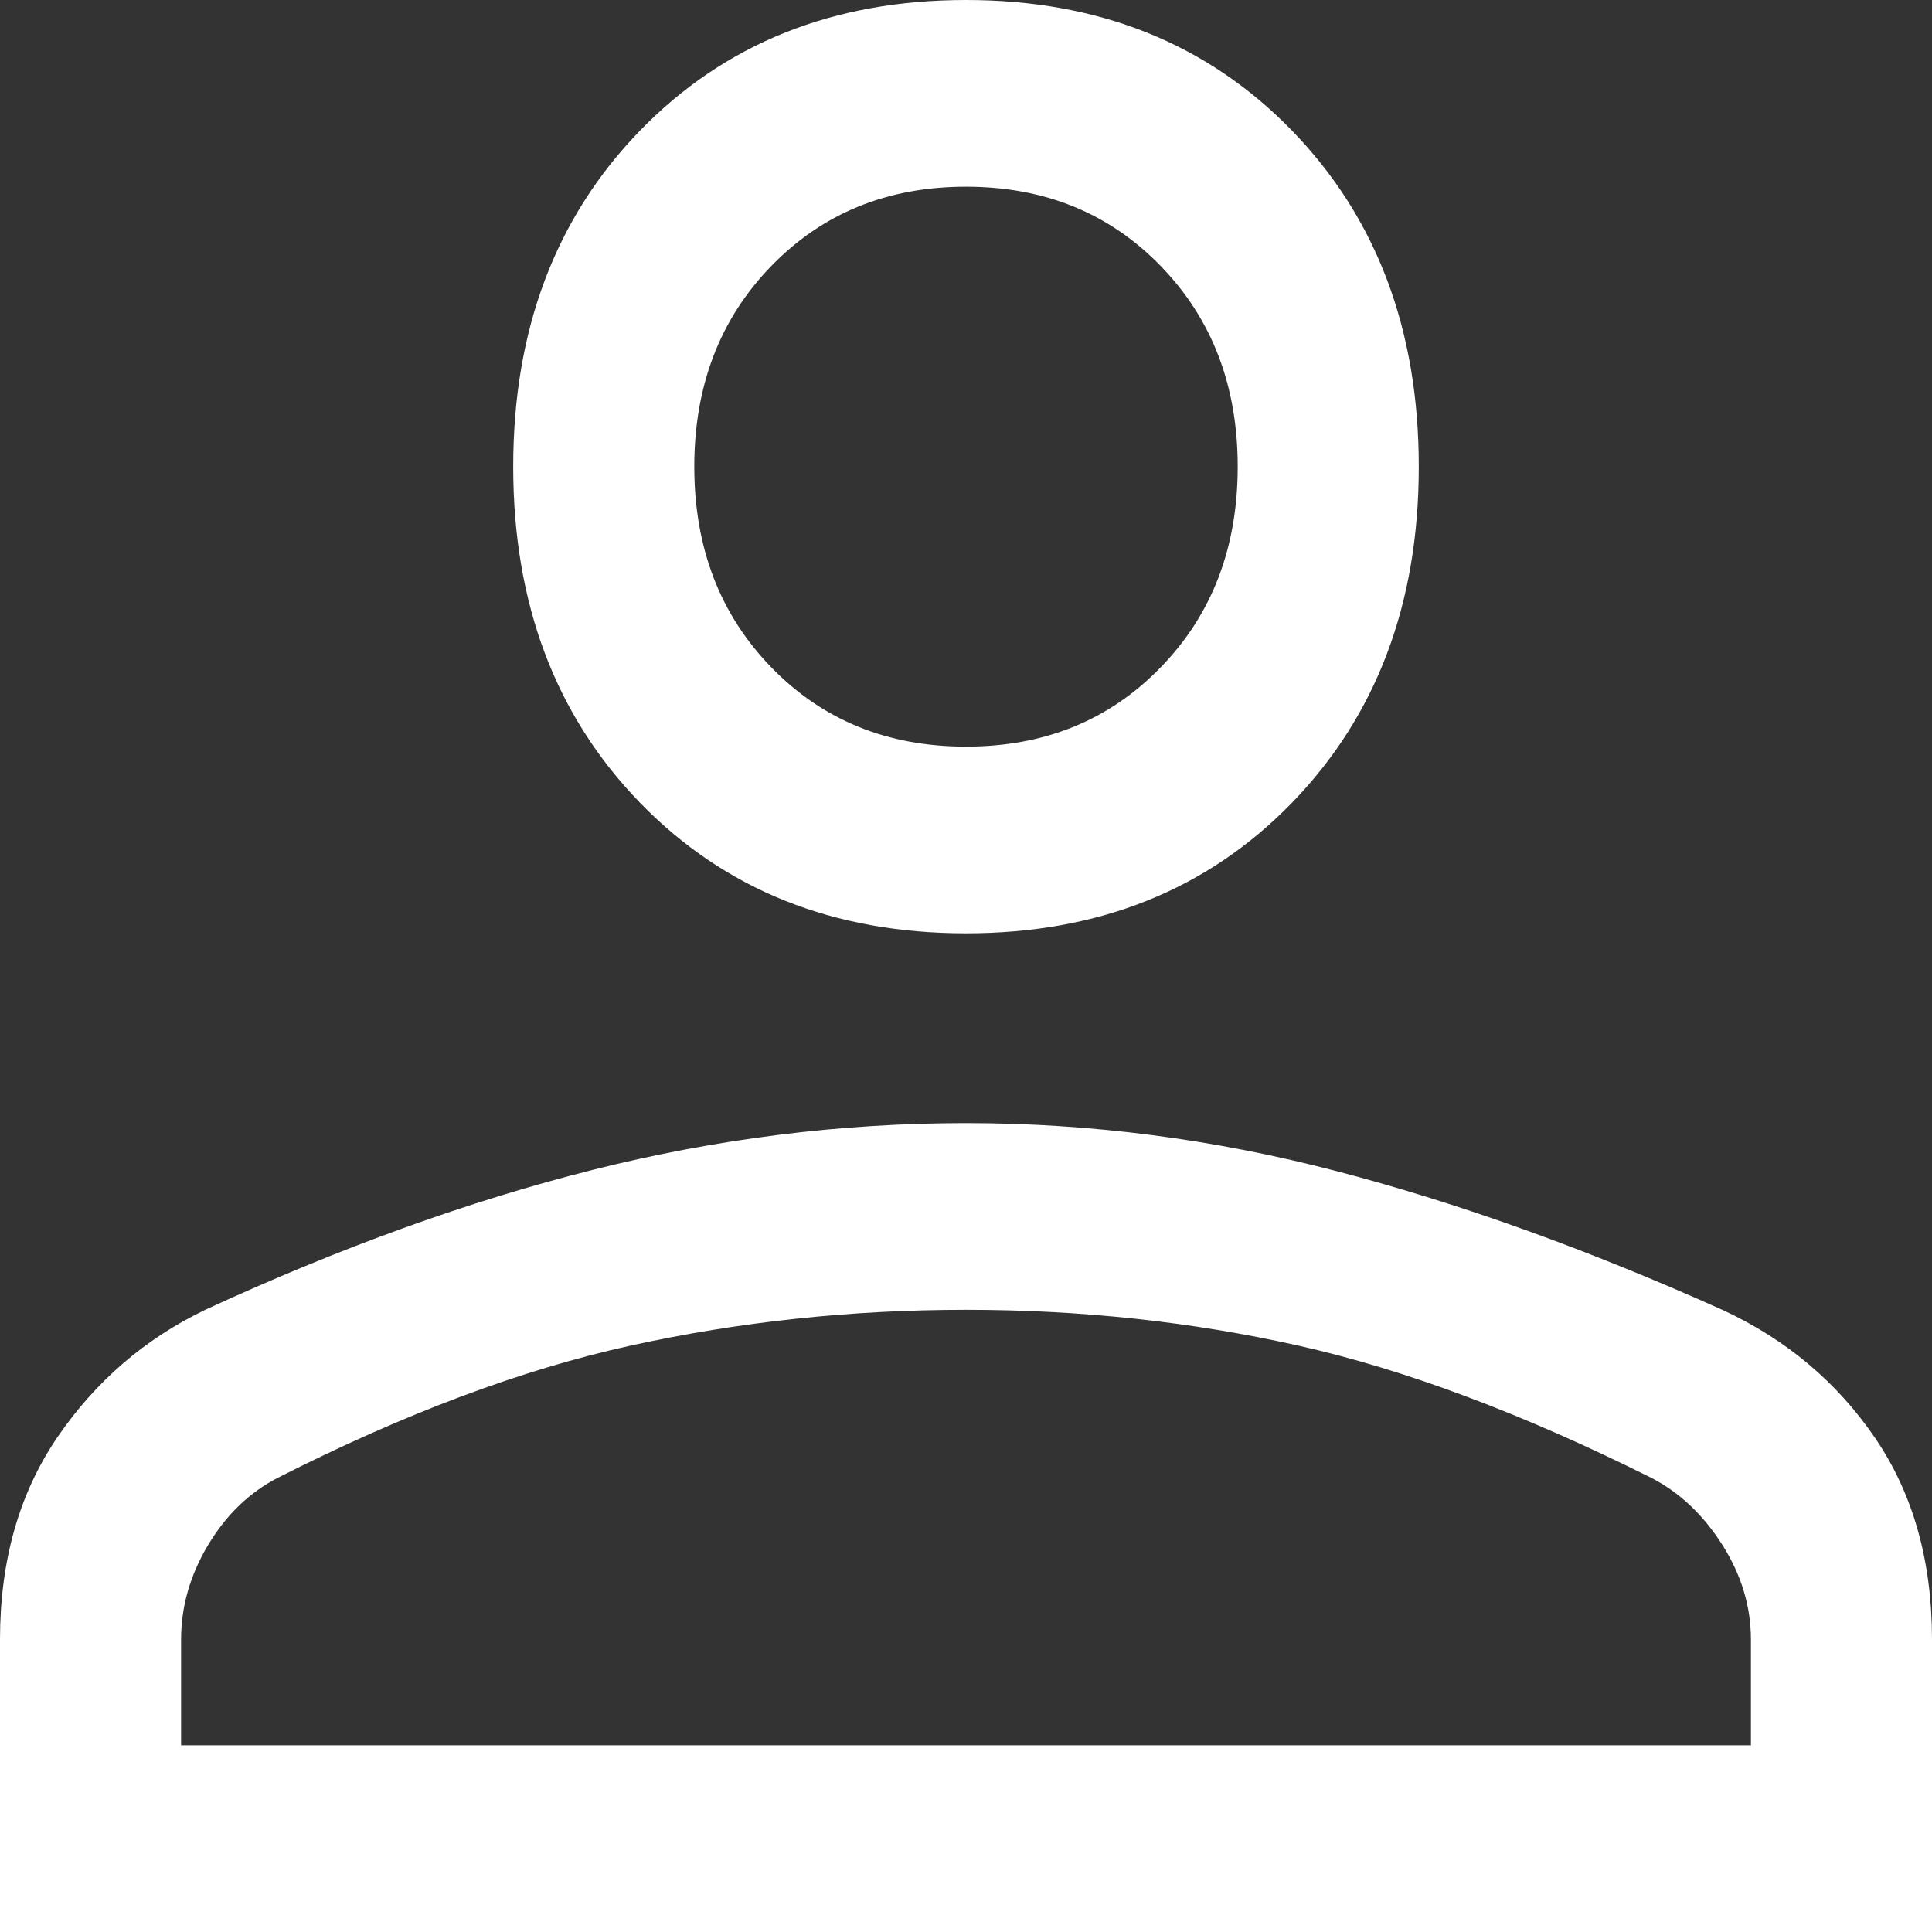 <svg width="22" height="22" viewBox="0 0 22 22" fill="none" xmlns="http://www.w3.org/2000/svg">
<rect x="0" y="0" width="22" height="22" fill="#333333" stroke="none"/>
<path d="M11 10.628C9.488 10.628 8.25 10.132 7.287 9.14C6.325 8.148 5.844 6.873 5.844 5.314C5.844 3.755 6.325 2.48 7.287 1.488C8.25 0.496 9.488 0 11 0C12.512 0 13.75 0.496 14.713 1.488C15.675 2.48 16.156 3.755 16.156 5.314C16.156 6.873 15.675 8.148 14.713 9.14C13.75 10.132 12.512 10.628 11 10.628ZM0 22V18.67C0 17.772 0.218 17.005 0.653 16.367C1.089 15.729 1.65 15.245 2.337 14.915C3.873 14.206 5.345 13.675 6.755 13.32C8.164 12.966 9.579 12.789 11 12.789C12.421 12.789 13.83 12.972 15.228 13.338C16.626 13.704 18.092 14.232 19.625 14.921C20.343 15.255 20.918 15.739 21.351 16.373C21.784 17.007 22 17.772 22 18.67V22H0ZM2.062 19.874H19.938V18.67C19.938 18.292 19.829 17.932 19.611 17.589C19.393 17.247 19.124 16.993 18.803 16.828C17.337 16.096 15.996 15.594 14.781 15.322C13.567 15.05 12.306 14.915 11 14.915C9.694 14.915 8.422 15.05 7.184 15.322C5.947 15.594 4.606 16.096 3.163 16.828C2.842 16.993 2.578 17.247 2.372 17.589C2.166 17.932 2.062 18.292 2.062 18.67V19.874ZM11 8.502C11.894 8.502 12.633 8.201 13.217 7.599C13.802 6.997 14.094 6.235 14.094 5.314C14.094 4.393 13.802 3.631 13.217 3.029C12.633 2.427 11.894 2.126 11 2.126C10.106 2.126 9.367 2.427 8.783 3.029C8.198 3.631 7.906 4.393 7.906 5.314C7.906 6.235 8.198 6.997 8.783 7.599C9.367 8.201 10.106 8.502 11 8.502Z" fill="white"/>
</svg>
